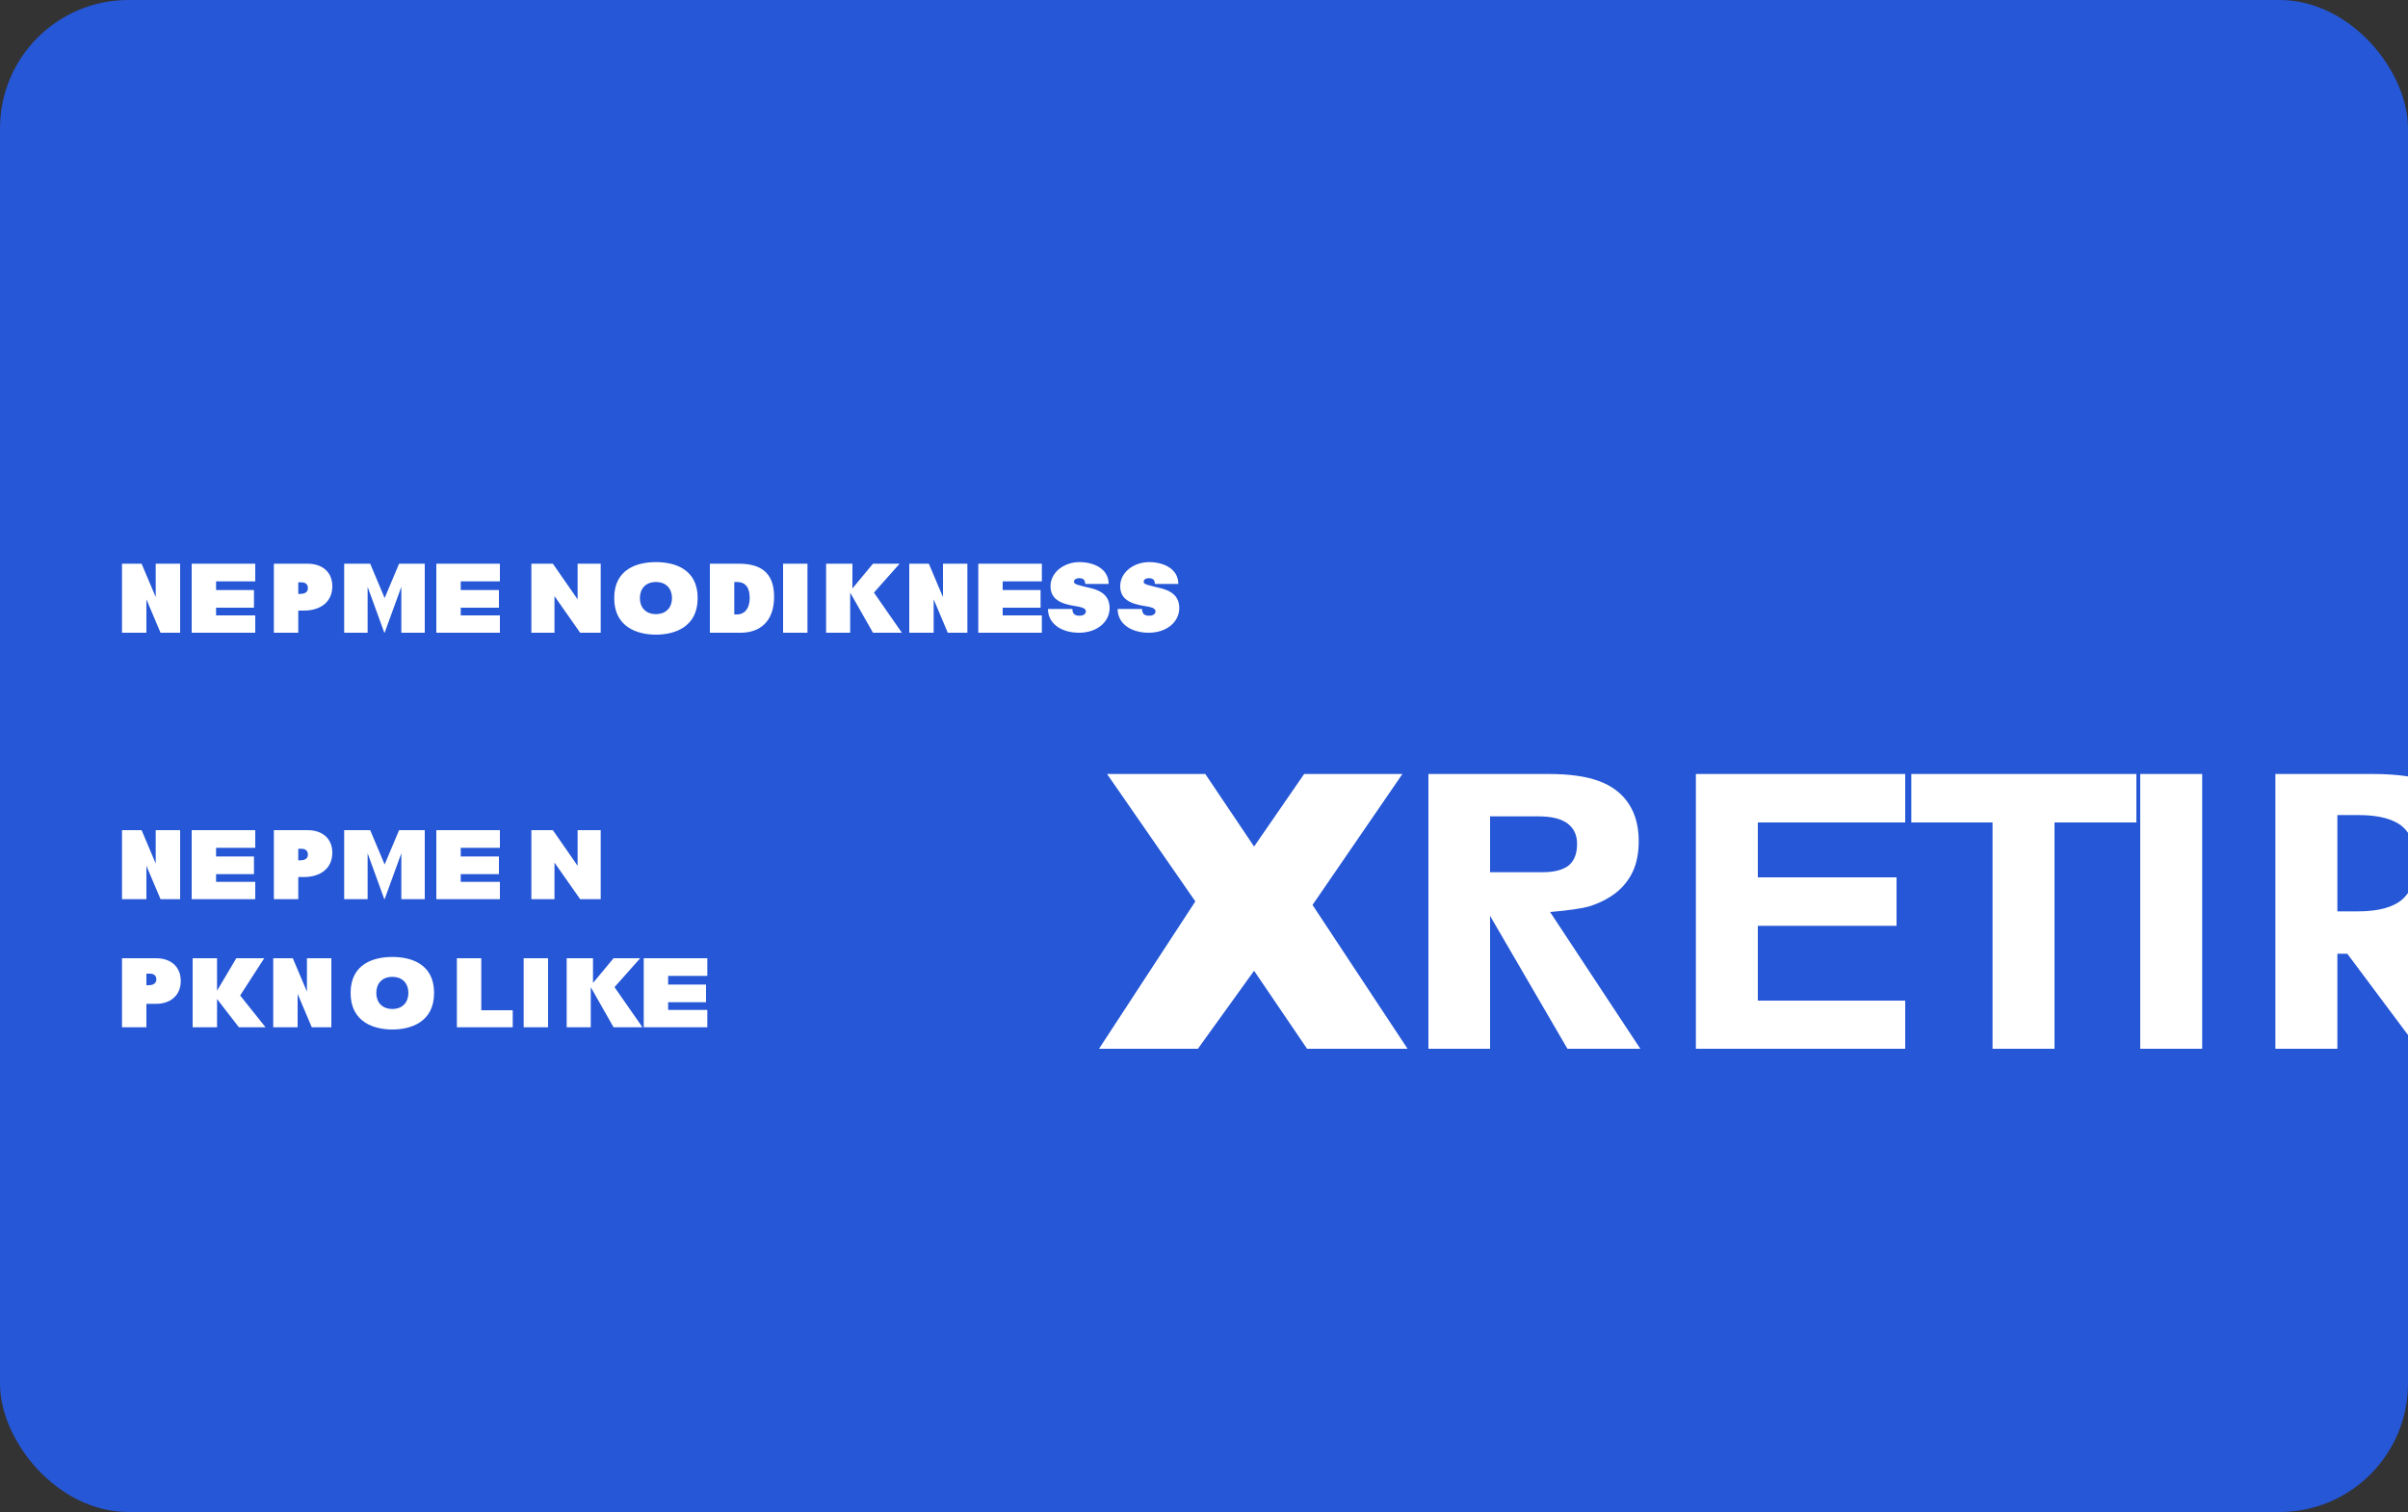 <?xml version="1.0" encoding="UTF-8"?>
<svg width="750" height="471" viewBox="0 0 750 471" version="1.1" xmlns="http://www.w3.org/2000/svg">
  <rect x="0" y="0" width="750" height="471" fill="#333333" stroke="none"/>
  <g fill="none" fill-rule="evenodd">
    <rect fill="#2557D6" width="750" height="471" rx="40"></rect>
    <path d="M38,175.6 L44.1,175.6 L48.5,186 L48.5,175.6 L56.1,175.6 L56.1,197.1 L50,197.1 L45.6,186.7 L45.6,197.1 L38,197.1 L38,175.6 Z M59.7,197.1 L59.7,175.6 L79.5,175.6 L79.5,181.1 L67.3,181.1 L67.3,183.8 L79.1,183.8 L79.1,189.3 L67.3,189.3 L67.3,191.7 L79.5,191.7 L79.5,197.1 L59.7,197.1 Z M85.3,175.6 L95.8,175.6 C100.5,175.6 103.5,178.3 103.5,182.6 C103.5,188 99.2,190.2 94.7,190.2 L92.9,190.2 L92.9,197.1 L85.3,197.1 L85.3,175.6 Z M92.9,185 L93.5,185 C95.6,185 95.9,183.9 95.9,183.2 C95.9,182.5 95.6,181.4 93.9,181.4 L92.9,181.4 L92.9,185 Z M107.2,175.6 L115.3,175.6 L119.8,186.3 L124.3,175.6 L132.3,175.6 L132.3,197.1 L125,197.1 L125,182.8 L119.8,197.1 L119.7,197.1 L114.5,182.8 L114.5,197.1 L107.2,197.1 L107.2,175.6 Z M135.9,197.1 L135.9,175.6 L155.7,175.6 L155.7,181.1 L143.5,181.1 L143.5,183.8 L155.4,183.8 L155.4,189.3 L143.5,189.3 L143.5,191.7 L155.7,191.7 L155.7,197.1 L135.9,197.1 Z M165.5,175.6 L172.2,175.6 L179.9,186.7 L179.9,175.6 L187.1,175.6 L187.1,197.1 L180.7,197.1 L172.7,185.7 L172.7,197.1 L165.5,197.1 L165.5,175.6 Z M191.3,186.3 C191.3,177.1 198.7,175.1 204.3,175.1 C209.9,175.1 217.3,177.1 217.3,186.3 C217.3,195.5 209.9,197.7 204.3,197.7 C198.7,197.7 191.3,195.5 191.3,186.3 Z M209.3,186.3 C209.3,183.5 207.6,181.3 204.3,181.3 C201,181.3 199.3,183.5 199.3,186.3 C199.3,189.1 201,191.3 204.3,191.3 C207.6,191.3 209.3,189.1 209.3,186.3 Z M221.1,175.6 L230.1,175.6 C236.5,175.6 241.1,178 241.1,185.9 C241.1,193.8 236.5,197.1 230.7,197.1 L221.1,197.1 L221.1,175.6 Z M228.7,191.4 L229.5,191.4 C232.2,191.4 233.5,189.2 233.5,186.3 C233.5,183.4 232.5,181.3 229.5,181.3 L228.7,181.3 L228.7,191.4 Z M243.9,197.1 L243.9,175.6 L251.5,175.6 L251.5,197.1 L243.9,197.1 Z M265.5,175.6 L257.3,175.6 L257.3,197.1 L264.8,197.1 L264.8,184.6 L271.9,197.1 L280.9,197.1 L272.2,184.6 L280.2,175.6 L271.9,175.6 L265.5,183.3 L265.5,175.6 Z M283.2,175.6 L289.3,175.6 L293.7,186 L293.7,175.6 L301.3,175.6 L301.3,197.1 L295.2,197.1 L290.8,186.7 L290.8,197.1 L283.2,197.1 L283.2,175.6 Z M304.7,197.1 L304.7,175.6 L324.5,175.6 L324.5,181.1 L312.3,181.1 L312.3,183.8 L324.1,183.8 L324.1,189.3 L312.3,189.3 L312.3,191.7 L324.5,191.7 L324.5,197.1 L304.7,197.1 Z M326.4,189.7 L334,189.7 C334,191.6 335.3,191.8 336.2,191.8 C337.1,191.8 338.2,191.5 338.2,190.4 C338.2,189.3 336.2,189 334.9,188.8 C330.4,188.1 327.2,186.7 327.2,182.6 C327.2,178.2 331.5,175.1 336.2,175.1 C340.6,175.1 345.3,177.1 345.3,181.9 L338,181.9 C338,180.4 337.1,180.1 336.1,180.1 C335.3,180.1 334.5,180.5 334.5,181.2 C334.5,182.1 335.7,182.2 340.1,183.3 C343.2,184.1 345.6,185.8 345.6,189.4 C345.6,193.8 341.6,197.1 336.1,197.1 C330.6,197.1 326.4,194.3 326.4,189.7 Z M348.1,189.7 L355.7,189.7 C355.7,191.6 357,191.8 357.9,191.8 C358.8,191.8 359.9,191.5 359.9,190.4 C359.9,189.3 357.9,189 356.6,188.8 C352.1,188.1 348.9,186.7 348.9,182.6 C348.9,178.2 353.2,175.1 357.9,175.1 C362.3,175.1 367,177.1 367,181.9 L359.7,181.9 C359.7,180.4 358.8,180.1 357.8,180.1 C357,180.1 356.2,180.5 356.2,181.2 C356.2,182.1 357.4,182.2 361.8,183.3 C364.9,184.1 367.3,185.8 367.3,189.4 C367.3,193.8 363.3,197.1 357.8,197.1 C352.3,197.1 348.1,194.3 348.1,189.7 Z M38,258.6 L44.1,258.6 L48.5,269 L48.5,258.6 L56.1,258.6 L56.1,280.1 L50,280.1 L45.6,269.7 L45.6,280.1 L38,280.1 L38,258.6 Z M59.7,280.1 L59.7,258.6 L79.5,258.6 L79.5,264.1 L67.3,264.1 L67.3,266.8 L79.1,266.8 L79.1,272.3 L67.3,272.3 L67.3,274.7 L79.5,274.7 L79.5,280.1 L59.7,280.1 Z M85.3,258.6 L95.8,258.6 C100.5,258.6 103.5,261.3 103.5,265.6 C103.5,271 99.2,273.2 94.7,273.2 L92.9,273.2 L92.9,280.1 L85.3,280.1 L85.3,258.6 Z M92.9,268 L93.5,268 C95.6,268 95.9,266.9 95.9,266.2 C95.9,265.5 95.6,264.4 93.9,264.4 L92.9,264.4 L92.9,268 Z M107.2,258.6 L115.3,258.6 L119.8,269.3 L124.3,258.6 L132.3,258.6 L132.3,280.1 L125,280.1 L125,265.8 L119.8,280.1 L119.7,280.1 L114.5,265.8 L114.5,280.1 L107.2,280.1 L107.2,258.6 Z M135.9,280.1 L135.9,258.6 L155.7,258.6 L155.7,264.1 L143.5,264.1 L143.5,266.8 L155.4,266.8 L155.4,272.3 L143.5,272.3 L143.5,274.7 L155.7,274.7 L155.7,280.1 L135.9,280.1 Z M165.5,258.6 L172.2,258.6 L179.9,269.7 L179.9,258.6 L187.1,258.6 L187.1,280.1 L180.7,280.1 L172.7,268.7 L172.7,280.1 L165.5,280.1 L165.5,258.6 Z M38,298.5 L48.6,298.5 C53.3,298.5 56.3,301.2 56.3,305.6 C56.3,309.9 53.3,312.7 48.6,312.7 L45.6,312.7 L45.6,320 L38,320 L38,298.5 Z M45.6,306.9 L46.3,306.9 C48.3,306.9 48.7,305.8 48.7,305.1 C48.7,304.4 48.4,303.3 46.7,303.3 L45.6,303.3 L45.6,306.9 Z M60,298.5 L67.6,298.5 L67.6,308.6 L73.6,298.5 L82.3,298.5 L74.8,310.1 L82.7,320 L74.4,320 L67.6,311.2 L67.6,320 L60,320 L60,298.5 Z M85.1,298.5 L91.2,298.5 L95.6,308.9 L95.6,298.5 L103.2,298.5 L103.2,320 L97.1,320 L92.7,309.6 L92.7,320 L85.1,320 L85.1,298.5 Z M109.2,309.3 C109.2,300.1 116.6,298.1 122.2,298.1 C127.8,298.1 135.2,300.1 135.2,309.3 C135.2,318.5 127.8,320.7 122.2,320.7 C116.6,320.7 109.2,318.5 109.2,309.3 Z M127.2,309.3 C127.2,306.5 125.5,304.3 122.2,304.3 C118.9,304.3 117.2,306.5 117.2,309.3 C117.2,312.1 118.9,314.3 122.2,314.3 C125.5,314.3 127.2,312.1 127.2,309.3 Z M142.3,320 L142.3,298.5 L149.9,298.5 L149.9,314.7 L159.7,314.7 L159.7,320 L142.3,320 Z M163.1,298.5 L170.7,298.5 L170.7,320 L163.1,320 L163.1,298.5 Z M184.7,298.5 L176.5,298.5 L176.5,320 L184,320 L184,307.5 L191.1,320 L200.1,320 L191.4,307.5 L199.4,298.5 L191.1,298.5 L184.7,306.2 L184.7,298.5 Z M200.5,320 L200.5,298.5 L220.3,298.5 L220.3,304 L208.1,304 L208.1,306.7 L219.9,306.7 L219.9,312.2 L208.1,312.2 L208.1,314.6 L220.3,314.6 L220.3,320 L200.5,320 Z" fill="#FFFFFF"></path>
    <polygon fill="#FFFFFF" points="372.3 280.8 344.8 241.1 375.4 241.1 390.6 263.7 406.2 241.1 436.8 241.1 408.8 281.9 438.4 326.7 407.1 326.7 390.6 302.4 373.1 326.7 342.3 326.7"></polygon>
    <path d="M444.9,326.7 L444.9,241.1 L482.3,241.1 C488.7,241.1 493.9,241.8 498,243.3 C502.1,244.8 505.2,247.2 507.3,250.4 C509.4,253.6 510.4,257.5 510.4,262 C510.4,265.6 509.8,268.8 508.6,271.4 C507.4,274 505.6,276.3 503.3,278.1 C501,279.9 498.1,281.4 494.8,282.4 C492.6,283 488.6,283.6 482.8,284.1 L510.9,326.7 L488.2,326.7 L464.1,285.3 L464.1,326.7 L444.9,326.7 Z M464.1,271.7 L480.5,271.7 C484.3,271.7 487,270.9 488.7,269.5 C490.4,268 491.2,265.8 491.2,262.9 C491.2,260.1 490.2,258 488.2,256.5 C486.2,255 483.1,254.3 479,254.3 L464.1,254.3 L464.1,271.7 Z M528.2,326.7 L528.2,241.1 L593.4,241.1 L593.4,256.2 L547.5,256.2 L547.5,273.3 L590.7,273.3 L590.7,288.4 L547.5,288.4 L547.5,311.7 L593.4,311.7 L593.4,326.7 L528.2,326.7 Z M620.6,326.7 L620.6,256.2 L595.3,256.2 L595.3,241.1 L665.4,241.1 L665.4,256.2 L639.9,256.2 L639.9,326.7 L620.6,326.7 Z M666.6,326.7 L666.6,241.1 L685.9,241.1 L685.9,326.7 L666.6,326.7 Z M708.7,326.7 L708.7,241.1 L738.9,241.1 C747.1,241.1 753.5,242.1 758.2,244 C762.9,245.9 766.4,248.9 768.9,252.8 C771.4,256.7 772.6,261.8 772.6,268 C772.6,275.3 770.8,281.3 767.2,286 C763.6,290.7 758.1,293.7 750.6,295.2 L776.2,326.7 L753.2,326.7 L731.1,297.1 L728,297.1 L728,326.7 L708.7,326.7 Z M728,283.9 L734.3,283.9 C740.9,283.9 745.5,282.6 748.3,280.1 C751.1,277.6 752.4,273.7 752.4,268.5 C752.4,263.7 751.1,260 748.4,257.6 C745.7,255.2 741.1,253.9 734.6,253.9 L728,253.9 L728,283.9 Z" fill="#FFFFFF"></path>
  </g>
</svg>